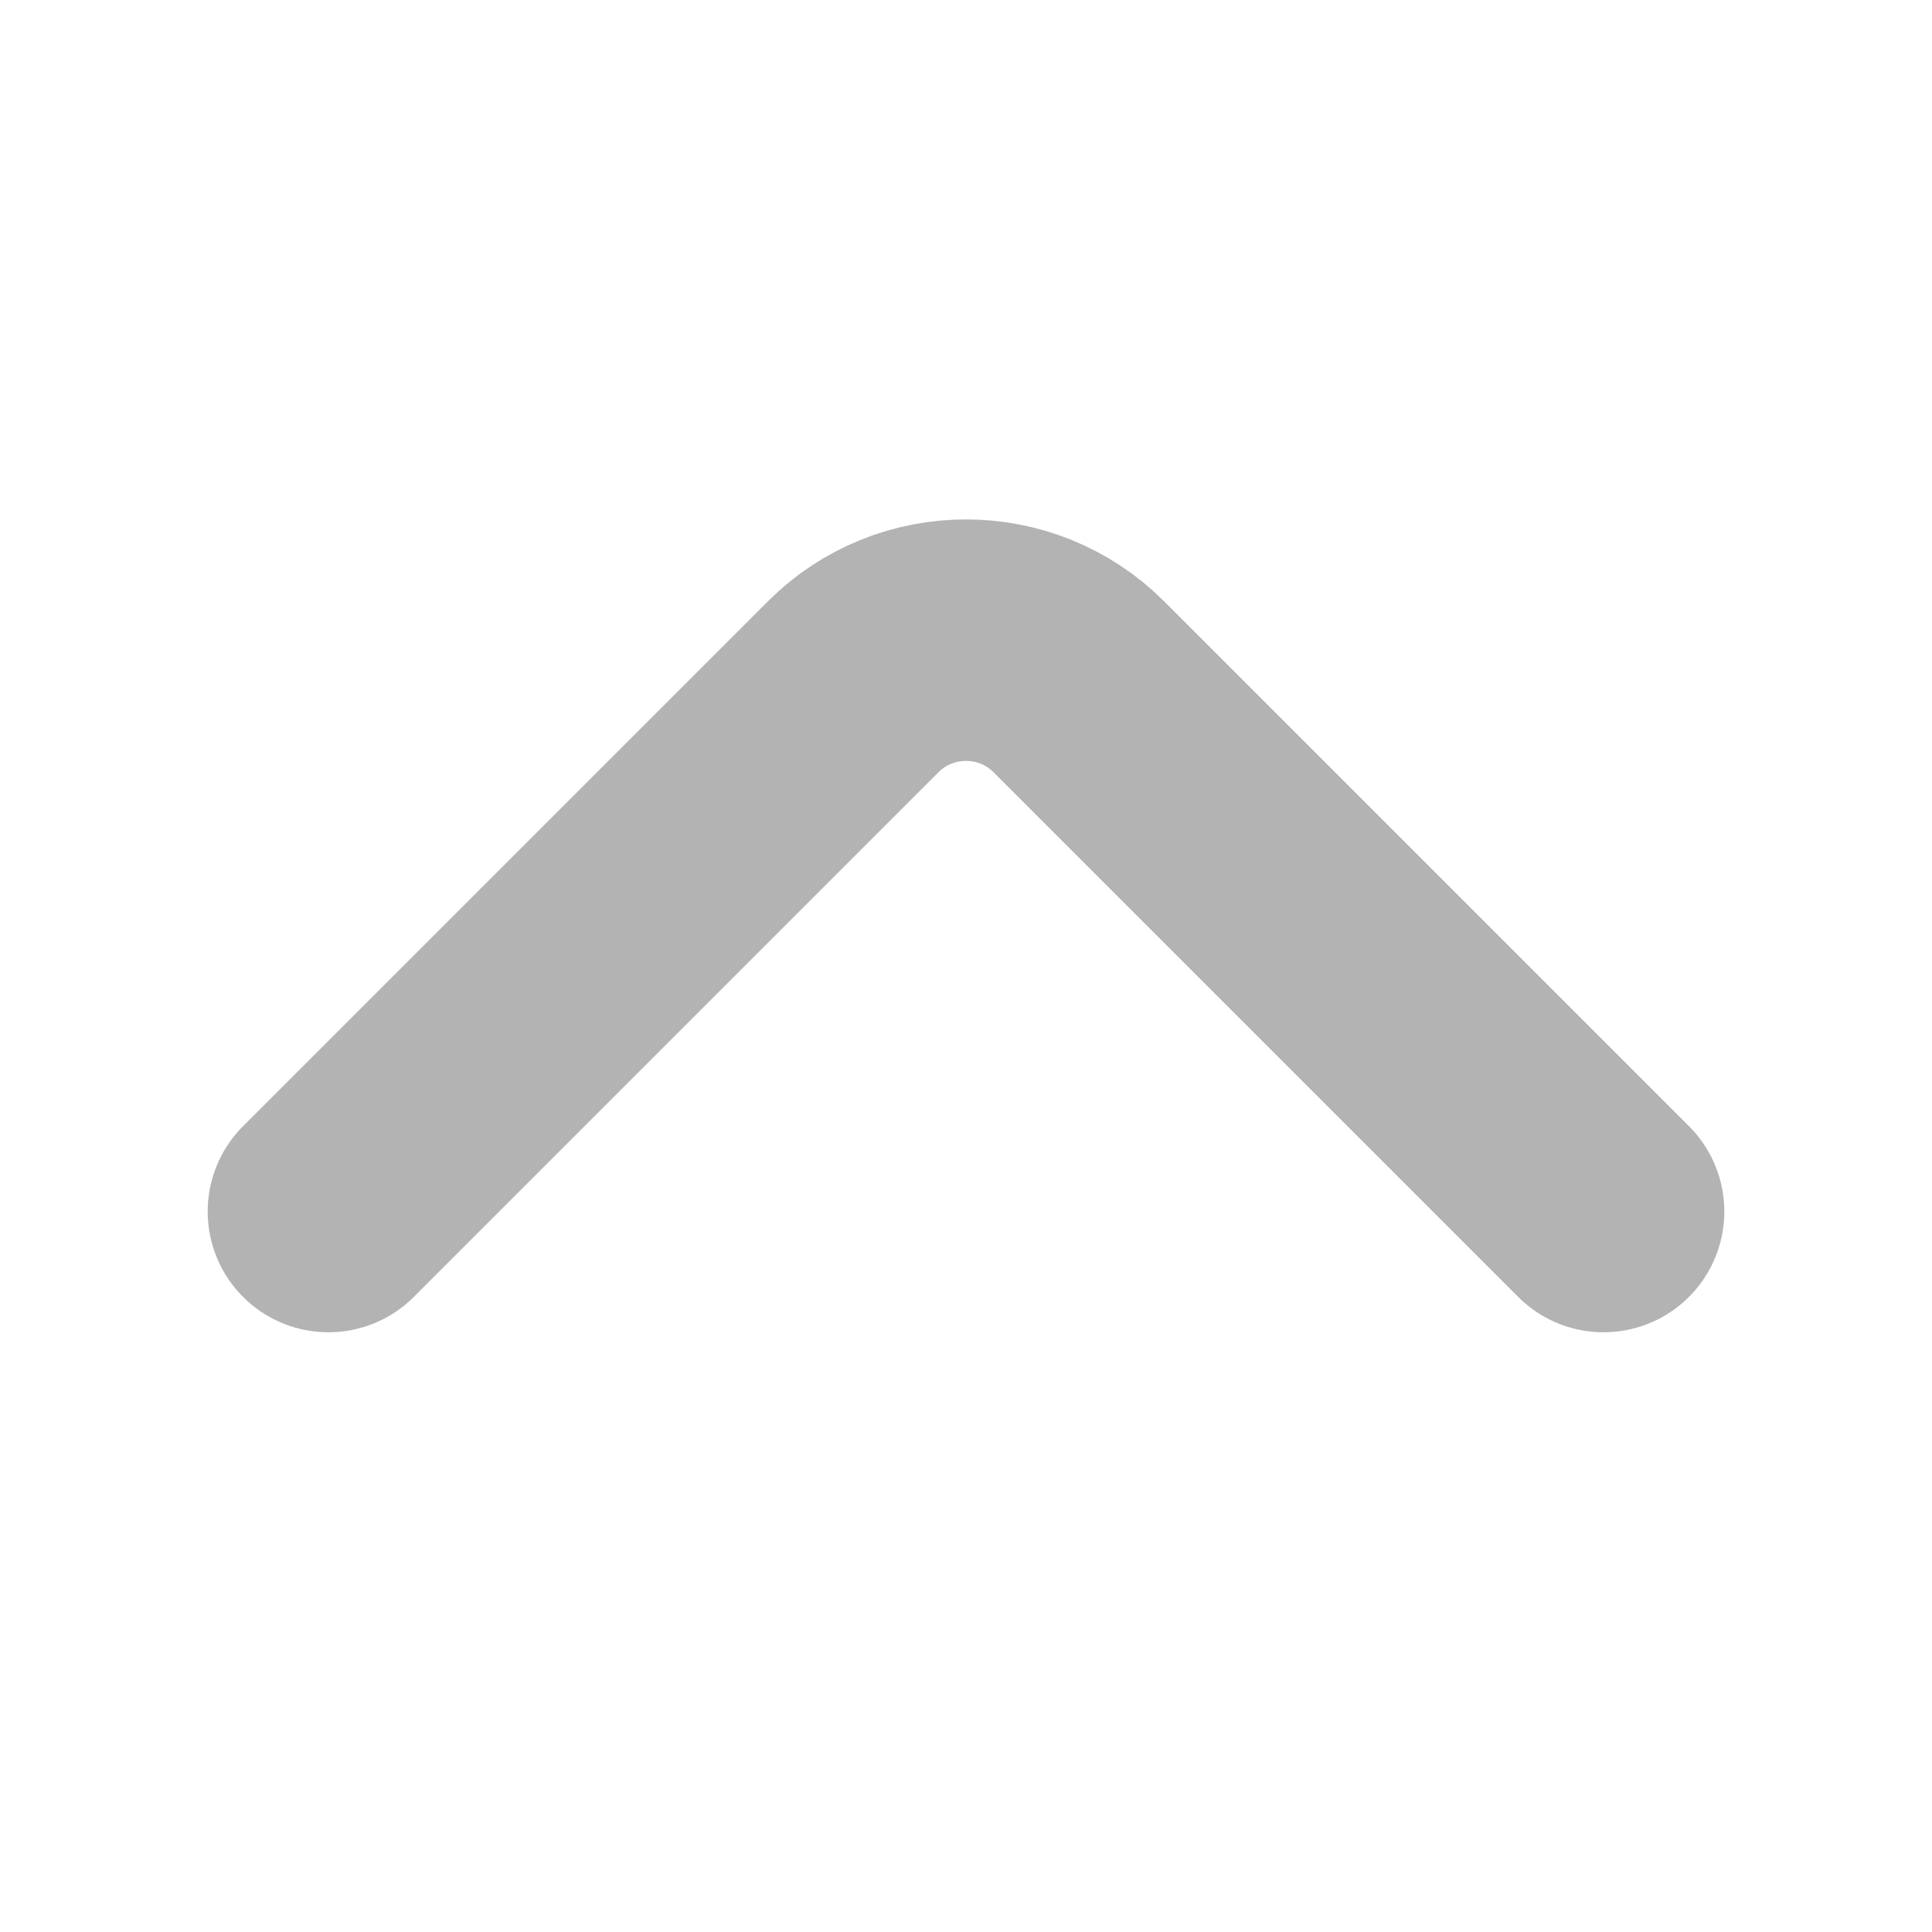 <svg width="12" height="12" viewBox="0 0 12 12" fill="none" xmlns="http://www.w3.org/2000/svg">
<path d="M2.04 7.525L5.3 4.265C5.685 3.88 6.315 3.88 6.7 4.265L9.96 7.525" stroke="#B3B3B3" stroke-width="1.5" stroke-miterlimit="10" stroke-linecap="round" stroke-linejoin="round"/>
</svg>
